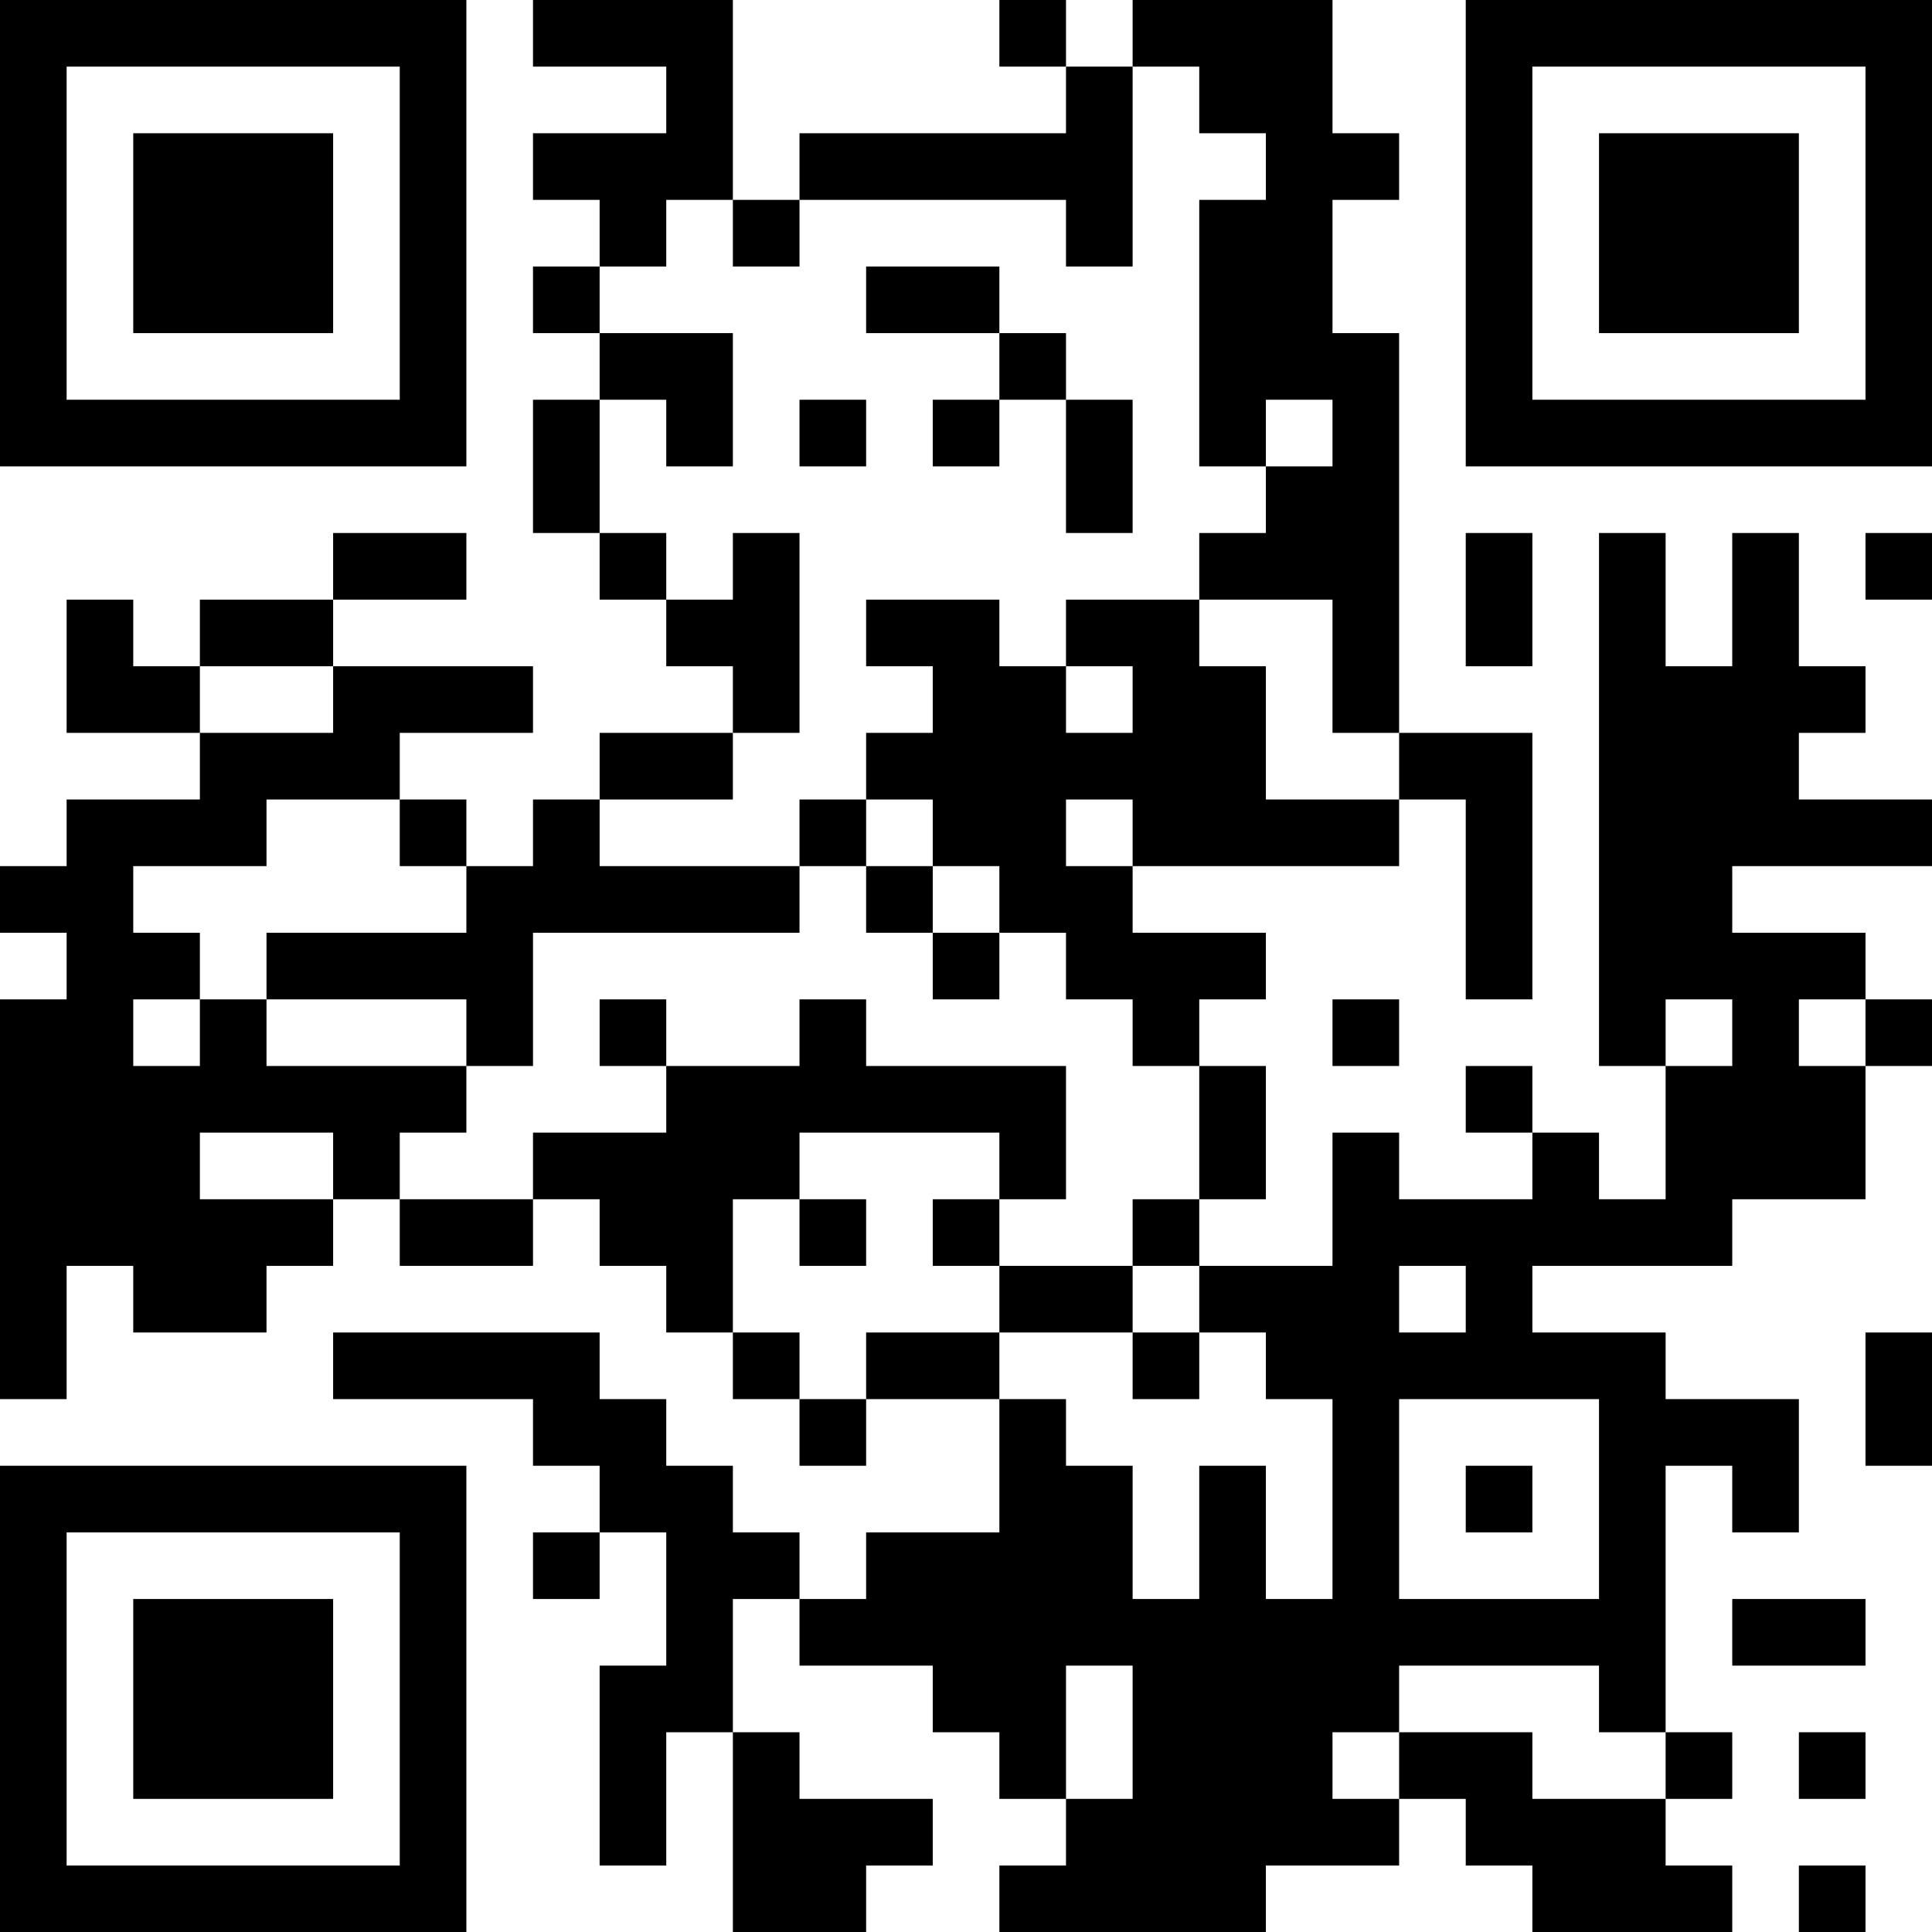 <?xml version="1.0" encoding="UTF-8"?>
<svg xmlns="http://www.w3.org/2000/svg" version="1.1" width="200" height="200" viewBox="0 0 200 200"><rect x="0" y="0" width="200" height="200" fill="#ffffff"/><g transform="scale(6.897)"><g transform="translate(0,0)"><path fill-rule="evenodd" d="M8 0L8 1L10 1L10 2L8 2L8 3L9 3L9 4L8 4L8 5L9 5L9 6L8 6L8 8L9 8L9 9L10 9L10 10L11 10L11 11L9 11L9 12L8 12L8 13L7 13L7 12L6 12L6 11L8 11L8 10L5 10L5 9L7 9L7 8L5 8L5 9L3 9L3 10L2 10L2 9L1 9L1 11L3 11L3 12L1 12L1 13L0 13L0 14L1 14L1 15L0 15L0 21L1 21L1 19L2 19L2 20L4 20L4 19L5 19L5 18L6 18L6 19L8 19L8 18L9 18L9 19L10 19L10 20L11 20L11 21L12 21L12 22L13 22L13 21L15 21L15 23L13 23L13 24L12 24L12 23L11 23L11 22L10 22L10 21L9 21L9 20L5 20L5 21L8 21L8 22L9 22L9 23L8 23L8 24L9 24L9 23L10 23L10 25L9 25L9 28L10 28L10 26L11 26L11 29L13 29L13 28L14 28L14 27L12 27L12 26L11 26L11 24L12 24L12 25L14 25L14 26L15 26L15 27L16 27L16 28L15 28L15 29L19 29L19 28L21 28L21 27L22 27L22 28L23 28L23 29L26 29L26 28L25 28L25 27L26 27L26 26L25 26L25 22L26 22L26 23L27 23L27 21L25 21L25 20L23 20L23 19L26 19L26 18L28 18L28 16L29 16L29 15L28 15L28 14L26 14L26 13L29 13L29 12L27 12L27 11L28 11L28 10L27 10L27 8L26 8L26 10L25 10L25 8L24 8L24 16L25 16L25 18L24 18L24 17L23 17L23 16L22 16L22 17L23 17L23 18L21 18L21 17L20 17L20 19L18 19L18 18L19 18L19 16L18 16L18 15L19 15L19 14L17 14L17 13L21 13L21 12L22 12L22 15L23 15L23 11L21 11L21 5L20 5L20 3L21 3L21 2L20 2L20 0L17 0L17 1L16 1L16 0L15 0L15 1L16 1L16 2L12 2L12 3L11 3L11 0ZM17 1L17 4L16 4L16 3L12 3L12 4L11 4L11 3L10 3L10 4L9 4L9 5L11 5L11 7L10 7L10 6L9 6L9 8L10 8L10 9L11 9L11 8L12 8L12 11L11 11L11 12L9 12L9 13L12 13L12 14L8 14L8 16L7 16L7 15L4 15L4 14L7 14L7 13L6 13L6 12L4 12L4 13L2 13L2 14L3 14L3 15L2 15L2 16L3 16L3 15L4 15L4 16L7 16L7 17L6 17L6 18L8 18L8 17L10 17L10 16L12 16L12 15L13 15L13 16L16 16L16 18L15 18L15 17L12 17L12 18L11 18L11 20L12 20L12 21L13 21L13 20L15 20L15 21L16 21L16 22L17 22L17 24L18 24L18 22L19 22L19 24L20 24L20 21L19 21L19 20L18 20L18 19L17 19L17 18L18 18L18 16L17 16L17 15L16 15L16 14L15 14L15 13L14 13L14 12L13 12L13 11L14 11L14 10L13 10L13 9L15 9L15 10L16 10L16 11L17 11L17 10L16 10L16 9L18 9L18 10L19 10L19 12L21 12L21 11L20 11L20 9L18 9L18 8L19 8L19 7L20 7L20 6L19 6L19 7L18 7L18 3L19 3L19 2L18 2L18 1ZM13 4L13 5L15 5L15 6L14 6L14 7L15 7L15 6L16 6L16 8L17 8L17 6L16 6L16 5L15 5L15 4ZM12 6L12 7L13 7L13 6ZM22 8L22 10L23 10L23 8ZM28 8L28 9L29 9L29 8ZM3 10L3 11L5 11L5 10ZM12 12L12 13L13 13L13 14L14 14L14 15L15 15L15 14L14 14L14 13L13 13L13 12ZM16 12L16 13L17 13L17 12ZM9 15L9 16L10 16L10 15ZM20 15L20 16L21 16L21 15ZM25 15L25 16L26 16L26 15ZM27 15L27 16L28 16L28 15ZM3 17L3 18L5 18L5 17ZM12 18L12 19L13 19L13 18ZM14 18L14 19L15 19L15 20L17 20L17 21L18 21L18 20L17 20L17 19L15 19L15 18ZM21 19L21 20L22 20L22 19ZM28 20L28 22L29 22L29 20ZM21 21L21 24L24 24L24 21ZM22 22L22 23L23 23L23 22ZM26 24L26 25L28 25L28 24ZM16 25L16 27L17 27L17 25ZM21 25L21 26L20 26L20 27L21 27L21 26L23 26L23 27L25 27L25 26L24 26L24 25ZM27 26L27 27L28 27L28 26ZM27 28L27 29L28 29L28 28ZM0 0L0 7L7 7L7 0ZM1 1L1 6L6 6L6 1ZM2 2L2 5L5 5L5 2ZM22 0L22 7L29 7L29 0ZM23 1L23 6L28 6L28 1ZM24 2L24 5L27 5L27 2ZM0 22L0 29L7 29L7 22ZM1 23L1 28L6 28L6 23ZM2 24L2 27L5 27L5 24Z" fill="#000000"/></g></g></svg>
